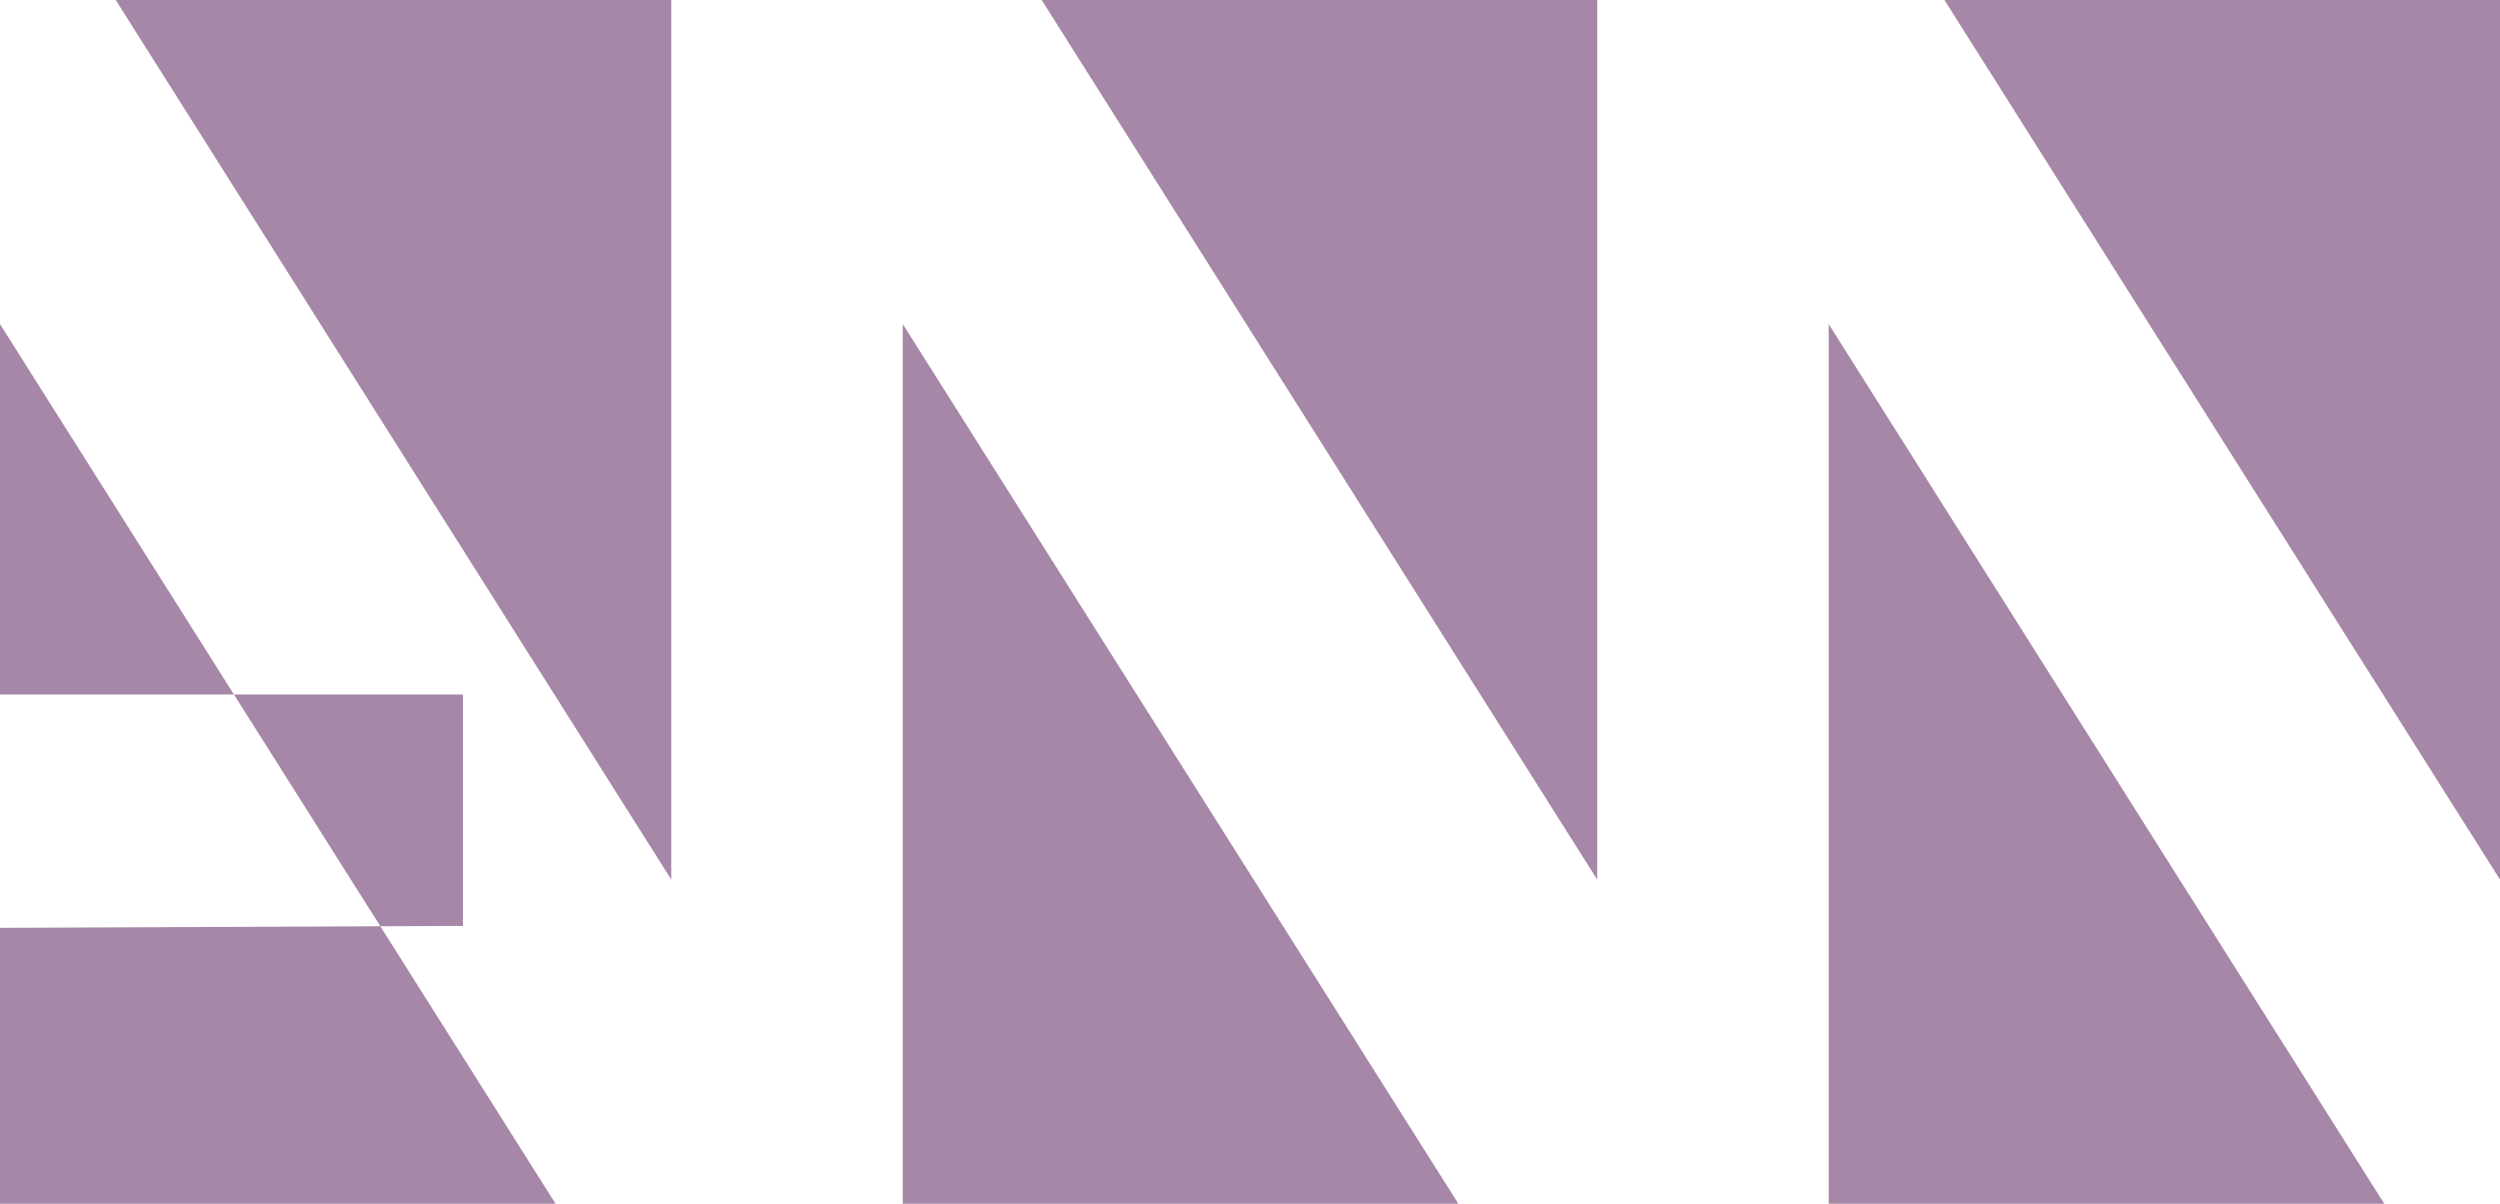<svg xmlns="http://www.w3.org/2000/svg" width="108" height="52" viewBox="0 0 108 52">
  <defs>
    <style>
      .cls-1 {
        fill: #a787a7;
        fill-rule: evenodd;
      }
    </style>
  </defs>
  <path id="logo.svg" class="cls-1" d="M174,19h24V57Zm-39,0h24V57ZM95,19h24V57Zm58,52H129V33Zm40,0H169V33Zm-79,0H90V33ZM90,49h20V59l-20,.083V49Z" transform="translate(-90 -19)"/>
</svg>
